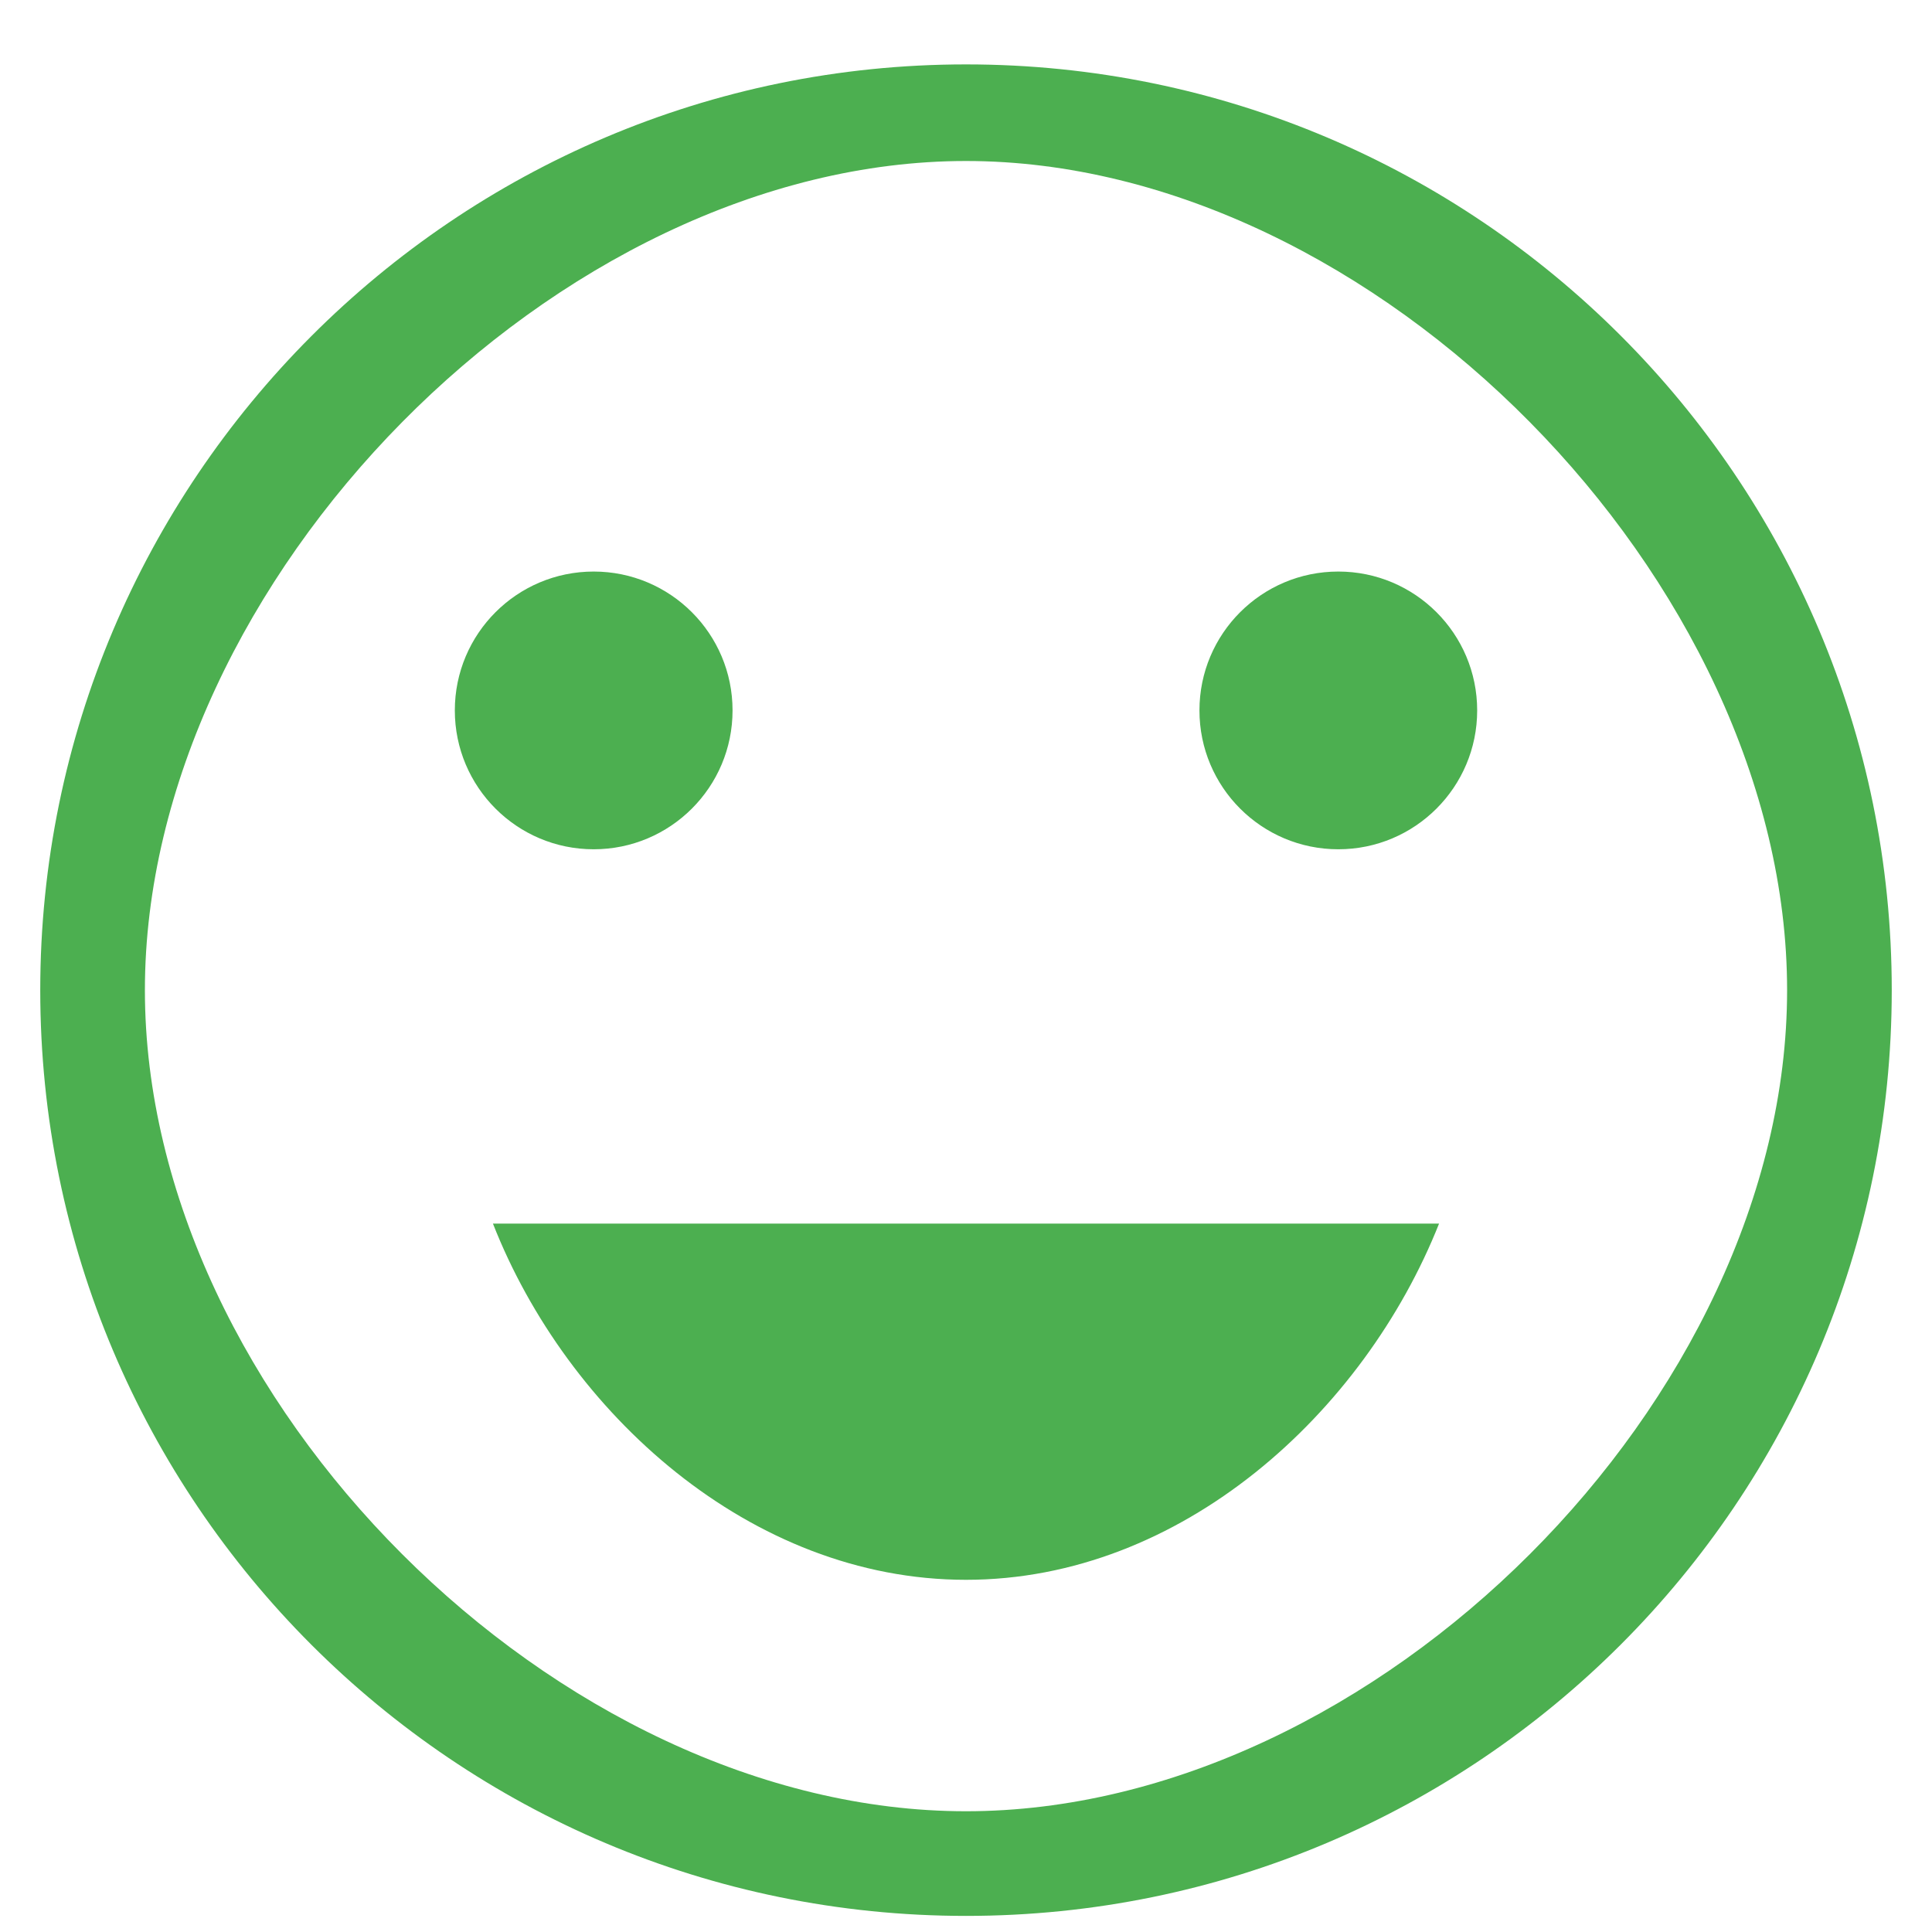<svg xmlns="http://www.w3.org/2000/svg" xmlns:svg="http://www.w3.org/2000/svg" id="svg4" width="240" height="240" version="1.1" viewBox="0 0 240 240"><path id="path2" fill="#4caf50" fill-opacity="1" stroke-width="11.5" d="m 120,196.25 c 26.795,0 49.45,-20.79 58.765,-44.25 H 61.235 c 9.2,23.46 31.97,44.25 58.765,44.25 M 73.75,105.5 C 83.277,105.5 91,97.777 91,88.25 91,78.723 83.277,71 73.75,71 64.223,71 56.5,78.723 56.5,88.25 c 0,9.527 7.723,17.25 17.25,17.25 m 92.5,0 c 9.527,0 17.25,-7.723 17.25,-17.25 C 183.5,78.723 175.777,71 166.25,71 156.723,71 149,78.723 149,88.25 c 0,9.527 7.723,17.25 17.25,17.25 M 120,225 C 69.19,225 18,173.81 18,123 18,72.19 69.19,20 120,20 c 50.81,0 102,52.19 102,103 0,50.81 -51.19,102 -102,102 M 120,8 C 56.405,8 5,59.75 5,123 5,186.513 56.487,238 120,238 183.513,238 235,186.513 235,123 235,59.487 183.513,8 120,8 Z"/></svg>